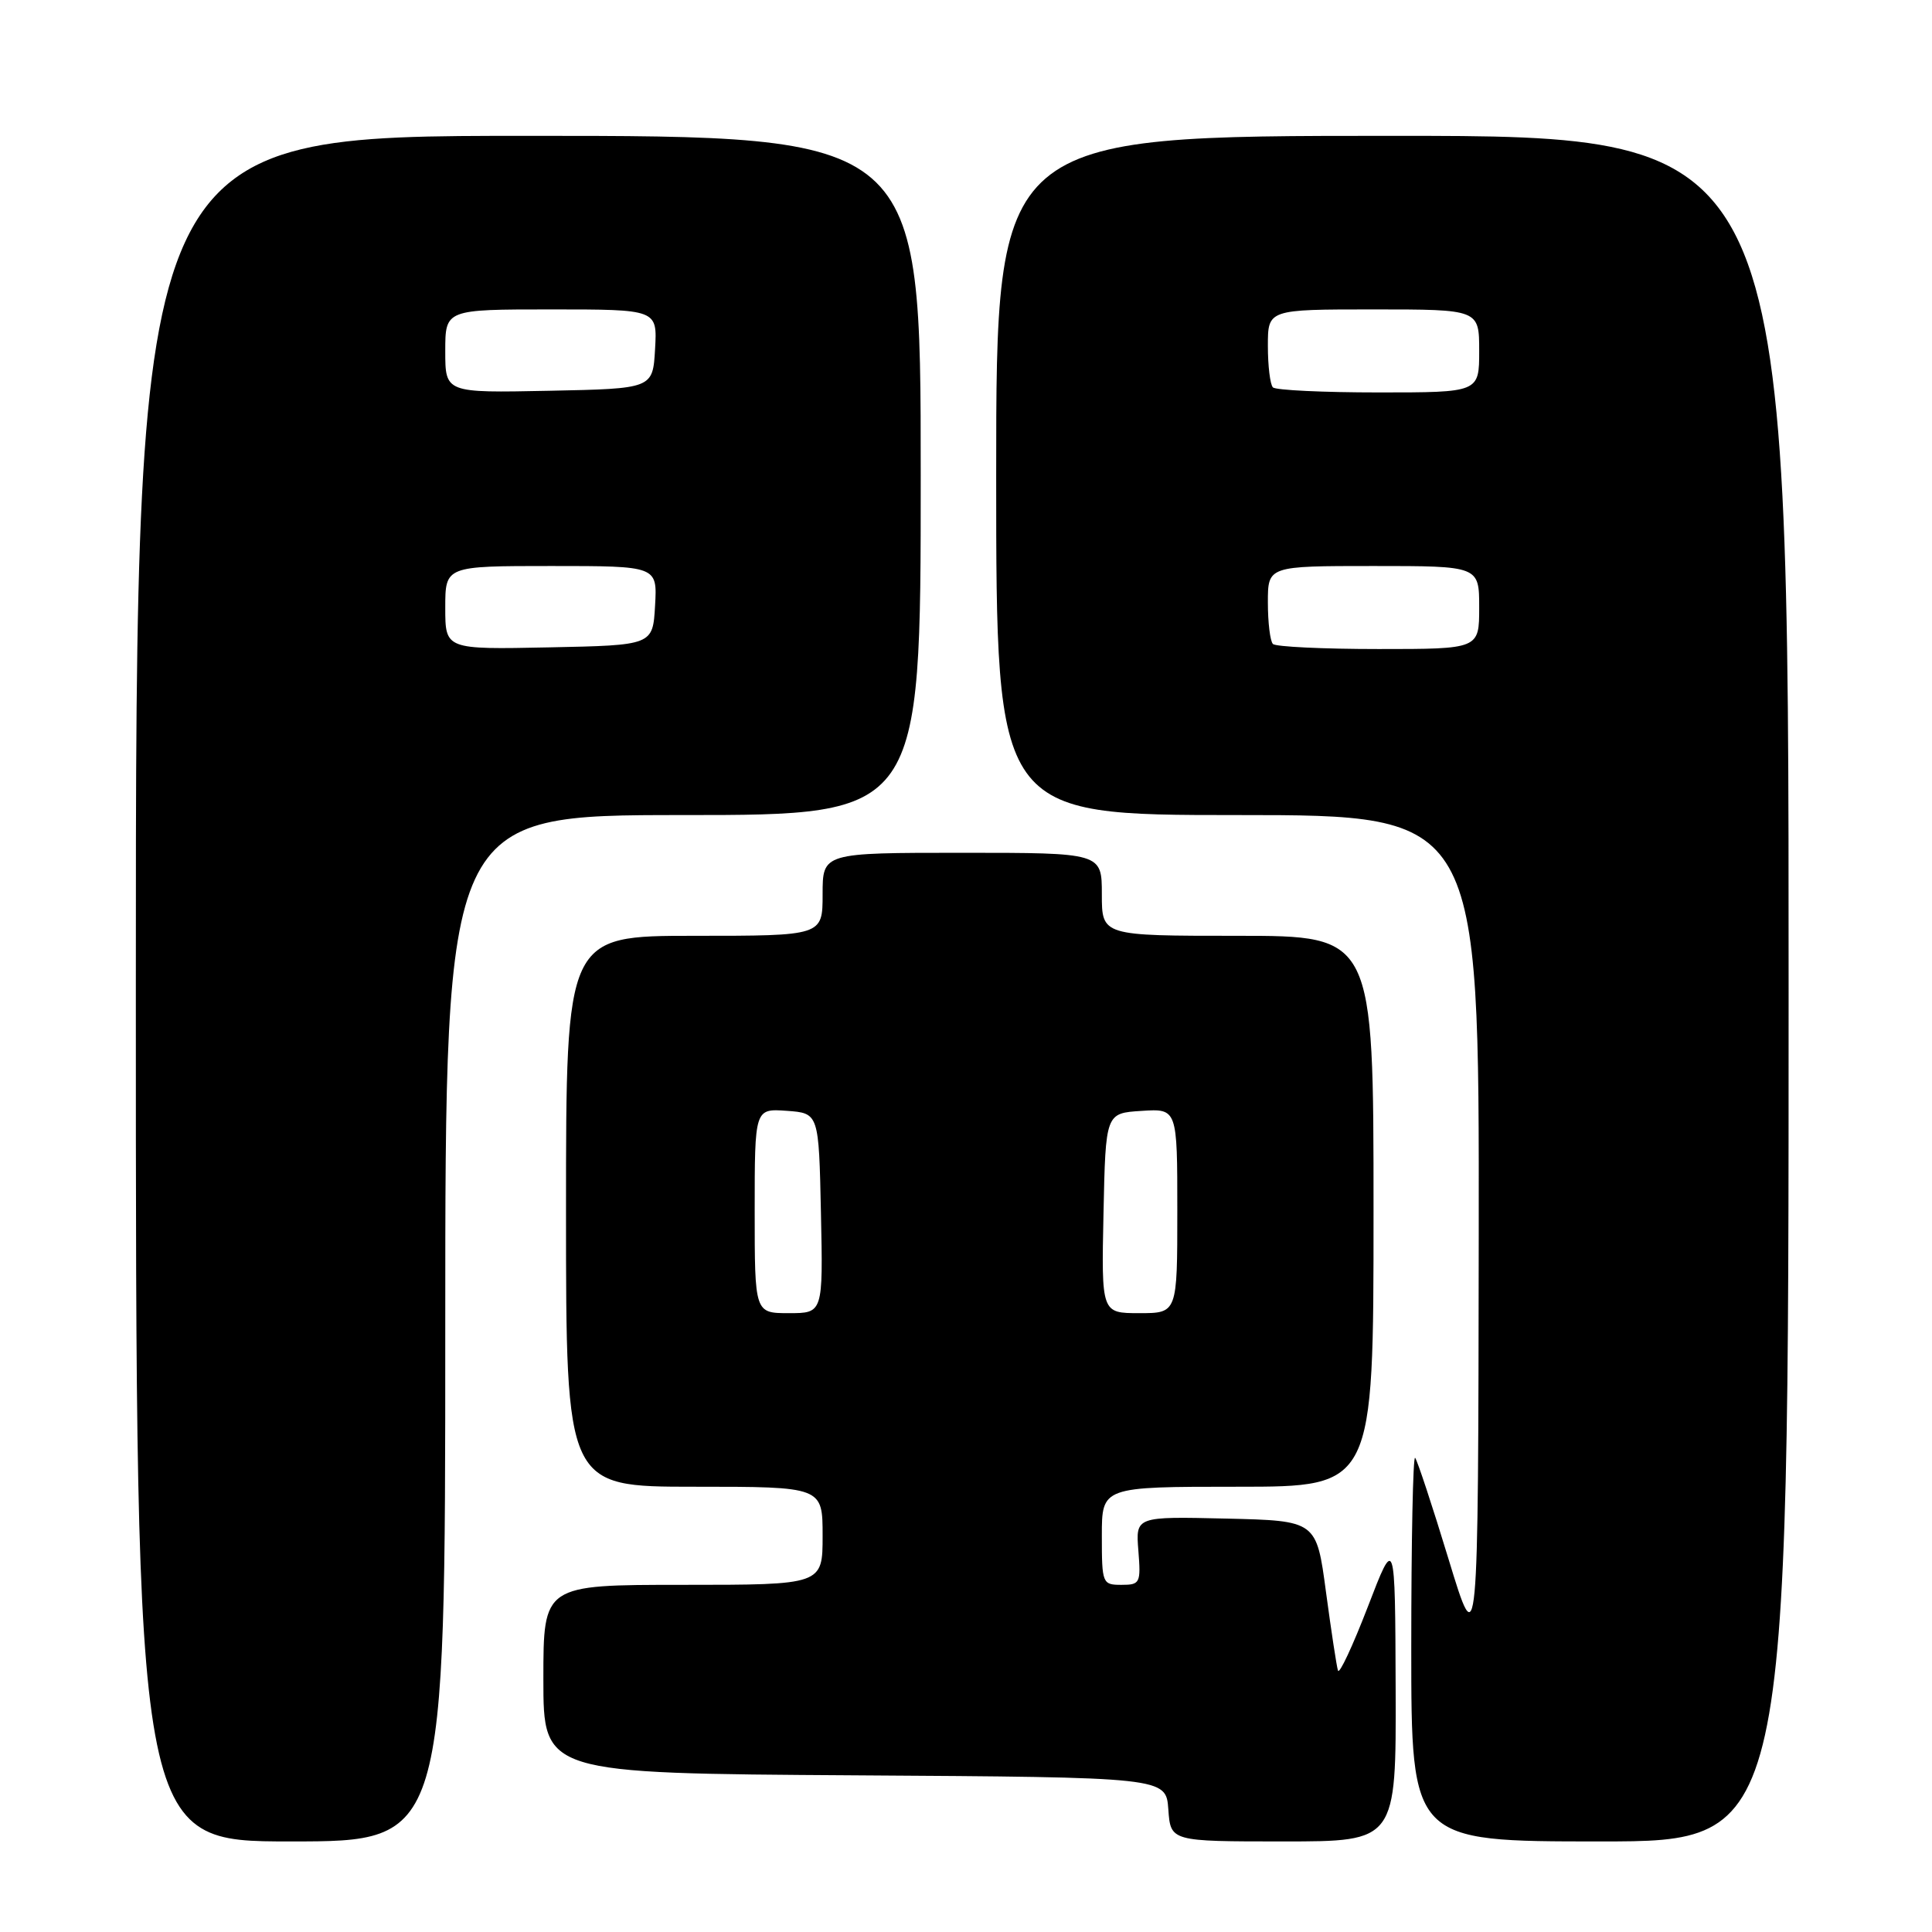 <?xml version="1.0" encoding="UTF-8" standalone="no"?>
<!DOCTYPE svg PUBLIC "-//W3C//DTD SVG 1.1//EN" "http://www.w3.org/Graphics/SVG/1.1/DTD/svg11.dtd" >
<svg xmlns="http://www.w3.org/2000/svg" xmlns:xlink="http://www.w3.org/1999/xlink" version="1.1" viewBox="0 0 256 256">
 <g >
 <path fill="currentColor"
d=" M 59.00 176.00 C 59.00 108.00 59.00 108.00 90.50 108.00 C 122.00 108.00 122.00 108.00 122.00 63.00 C 122.00 18.00 122.00 18.00 70.00 18.00 C 18.00 18.00 18.00 18.00 18.00 131.00 C 18.00 244.00 18.00 244.00 38.50 244.00 C 59.00 244.00 59.00 244.00 59.00 176.00 Z  M 184.93 223.75 C 184.86 203.50 184.86 203.50 181.24 212.92 C 179.24 218.10 177.47 221.90 177.29 221.36 C 177.11 220.83 176.40 216.14 175.70 210.95 C 174.44 201.50 174.44 201.50 162.46 201.22 C 150.48 200.94 150.48 200.94 150.84 205.47 C 151.18 209.77 151.07 210.00 148.60 210.00 C 146.07 210.00 146.00 209.83 146.00 203.50 C 146.00 197.00 146.00 197.00 164.00 197.00 C 182.00 197.00 182.00 197.00 182.00 160.50 C 182.00 124.00 182.00 124.00 164.00 124.00 C 146.00 124.00 146.00 124.00 146.00 118.50 C 146.00 113.00 146.00 113.00 127.50 113.00 C 109.00 113.00 109.00 113.00 109.00 118.50 C 109.00 124.00 109.00 124.00 92.00 124.00 C 75.00 124.00 75.00 124.00 75.00 160.50 C 75.00 197.00 75.00 197.00 92.00 197.00 C 109.00 197.00 109.00 197.00 109.00 203.50 C 109.00 210.00 109.00 210.00 90.50 210.00 C 72.00 210.00 72.00 210.00 72.00 222.49 C 72.00 234.98 72.00 234.98 113.25 235.24 C 154.50 235.50 154.50 235.50 154.81 239.75 C 155.11 244.00 155.11 244.00 170.06 244.00 C 185.00 244.00 185.00 244.00 184.93 223.75 Z  M 237.00 131.00 C 237.00 18.00 237.00 18.00 184.50 18.00 C 132.00 18.00 132.00 18.00 132.00 63.00 C 132.00 108.00 132.00 108.00 164.00 108.00 C 196.00 108.00 196.00 108.00 195.94 163.75 C 195.87 219.50 195.87 219.50 191.94 206.59 C 189.78 199.49 187.78 193.45 187.51 193.17 C 187.23 192.89 187.00 204.22 187.00 218.33 C 187.00 244.00 187.00 244.00 212.00 244.00 C 237.00 244.00 237.00 244.00 237.00 131.00 Z  M 59.00 80.53 C 59.00 75.00 59.00 75.00 73.05 75.00 C 87.10 75.00 87.10 75.00 86.80 80.25 C 86.50 85.50 86.50 85.50 72.75 85.78 C 59.00 86.06 59.00 86.06 59.00 80.53 Z  M 59.00 46.53 C 59.00 41.00 59.00 41.00 73.05 41.00 C 87.10 41.00 87.10 41.00 86.80 46.25 C 86.50 51.50 86.50 51.50 72.75 51.78 C 59.00 52.06 59.00 52.06 59.00 46.53 Z  M 100.00 160.44 C 100.00 146.89 100.00 146.89 104.25 147.19 C 108.50 147.50 108.50 147.50 108.78 160.75 C 109.06 174.00 109.06 174.00 104.53 174.00 C 100.00 174.00 100.00 174.00 100.00 160.44 Z  M 146.22 160.75 C 146.50 147.50 146.50 147.50 151.25 147.20 C 156.00 146.89 156.00 146.89 156.00 160.45 C 156.00 174.00 156.00 174.00 150.97 174.00 C 145.94 174.00 145.94 174.00 146.22 160.75 Z  M 168.67 85.33 C 168.30 84.97 168.00 82.49 168.00 79.83 C 168.00 75.00 168.00 75.00 182.00 75.00 C 196.00 75.00 196.00 75.00 196.00 80.50 C 196.00 86.00 196.00 86.00 182.67 86.00 C 175.33 86.00 169.03 85.70 168.67 85.33 Z  M 168.67 51.33 C 168.30 50.97 168.00 48.49 168.00 45.83 C 168.00 41.00 168.00 41.00 182.00 41.00 C 196.00 41.00 196.00 41.00 196.00 46.50 C 196.00 52.00 196.00 52.00 182.67 52.00 C 175.33 52.00 169.03 51.70 168.67 51.33 Z "/>
</g>
</svg>